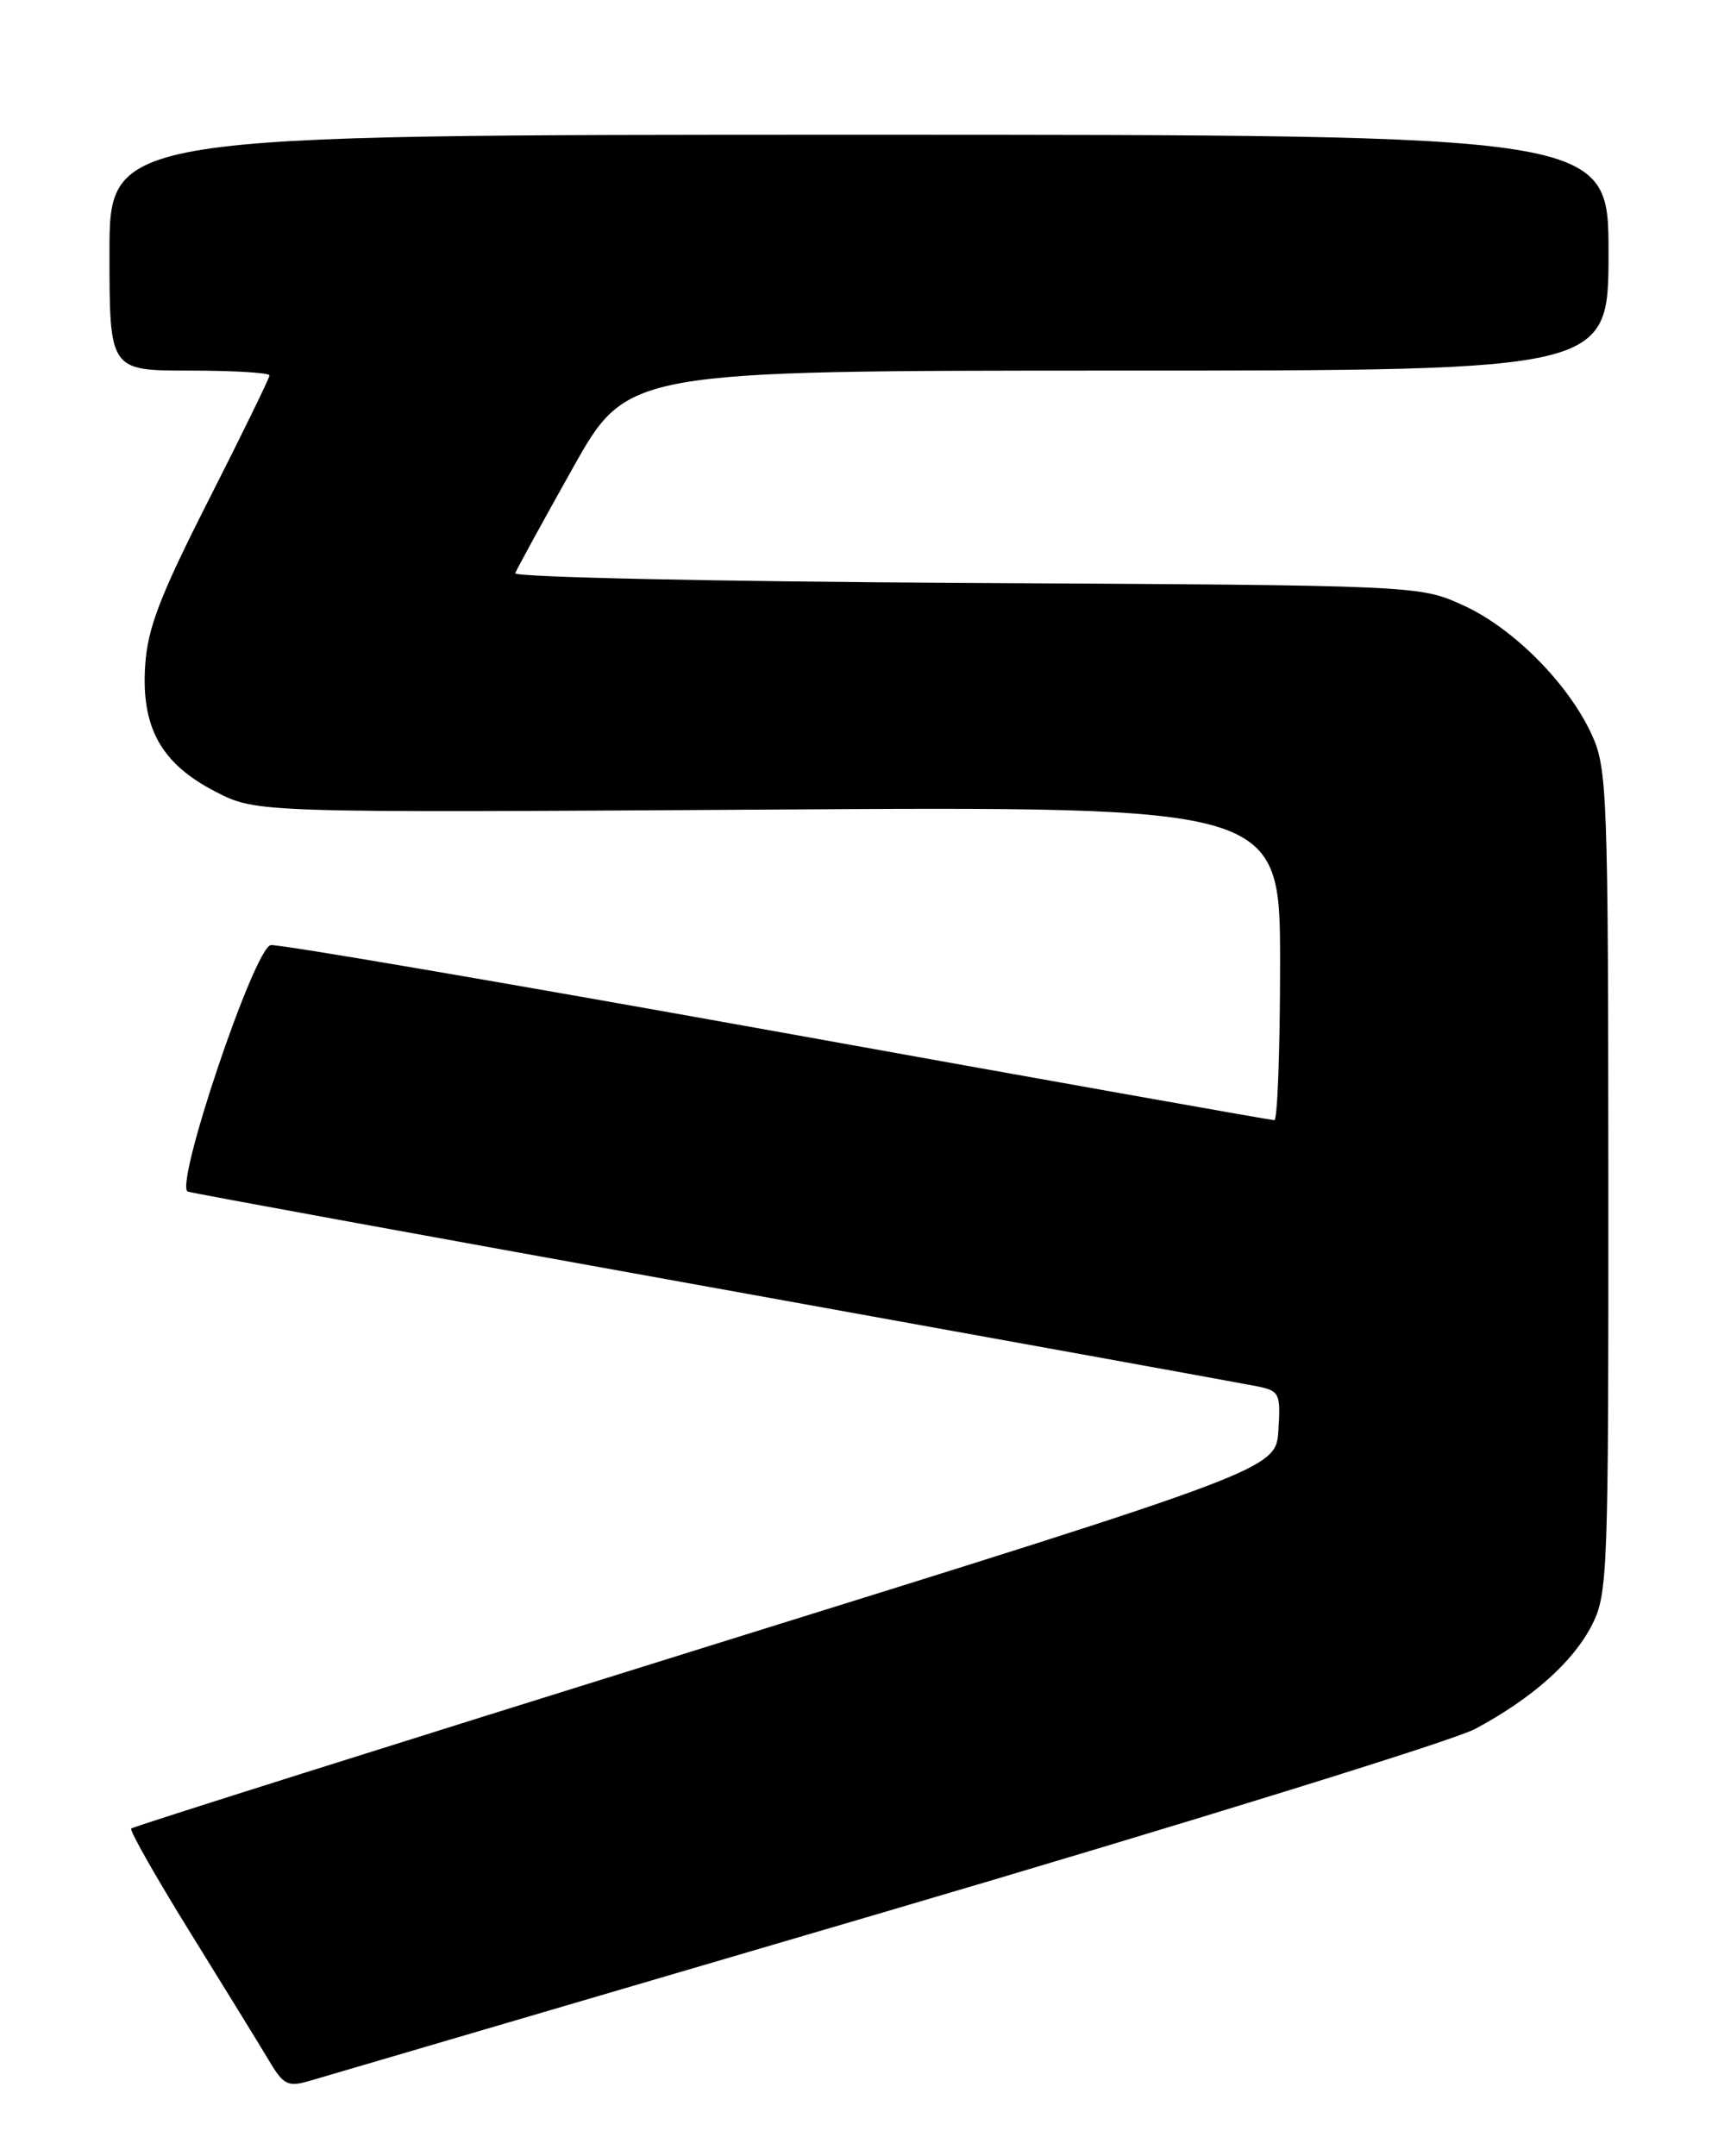 <?xml version="1.0" encoding="UTF-8" standalone="no"?>
<!DOCTYPE svg PUBLIC "-//W3C//DTD SVG 1.1//EN" "http://www.w3.org/Graphics/SVG/1.1/DTD/svg11.dtd" >
<svg xmlns="http://www.w3.org/2000/svg" xmlns:xlink="http://www.w3.org/1999/xlink" version="1.1" viewBox="0 0 204 256">
 <g >
 <path fill="currentColor"
d=" M 105.00 227.02 C 141.03 216.43 172.59 206.65 175.15 205.28 C 181.93 201.65 186.79 197.33 189.03 192.94 C 190.91 189.25 191.00 186.89 190.98 140.29 C 190.96 94.50 190.84 91.24 189.05 87.31 C 186.27 81.19 179.70 74.57 173.73 71.86 C 168.50 69.50 168.50 69.50 114.68 69.21 C 85.08 69.05 61.00 68.53 61.18 68.06 C 61.36 67.58 64.42 61.98 68.00 55.60 C 74.50 44.01 74.50 44.01 132.75 44.00 C 191.00 44.00 191.00 44.00 191.00 30.00 C 191.00 16.00 191.00 16.00 102.00 16.00 C 13.00 16.00 13.00 16.00 13.00 30.00 C 13.00 44.00 13.00 44.00 22.50 44.00 C 27.73 44.00 32.00 44.26 32.00 44.57 C 32.00 44.88 28.76 51.52 24.80 59.32 C 18.99 70.76 17.53 74.56 17.24 79.00 C 16.75 86.39 19.14 90.68 25.60 94.00 C 30.46 96.50 30.46 96.50 91.23 96.12 C 152.00 95.74 152.00 95.74 152.00 114.37 C 152.00 124.62 151.69 133.00 151.32 133.00 C 150.94 133.00 124.31 128.26 92.13 122.46 C 59.95 116.67 32.96 112.06 32.15 112.21 C 30.16 112.60 20.62 140.95 22.31 141.48 C 22.96 141.69 51.17 146.85 85.00 152.94 C 118.83 159.04 147.76 164.29 149.30 164.60 C 151.94 165.15 152.08 165.45 151.80 169.82 C 151.50 174.46 151.50 174.46 83.74 195.57 C 46.47 207.19 15.80 216.87 15.58 217.10 C 15.36 217.32 18.53 222.90 22.62 229.50 C 26.71 236.10 30.92 242.94 31.97 244.70 C 33.65 247.53 34.19 247.80 36.69 247.08 C 38.23 246.63 68.97 237.60 105.00 227.02 Z "/>
</g>
</svg>